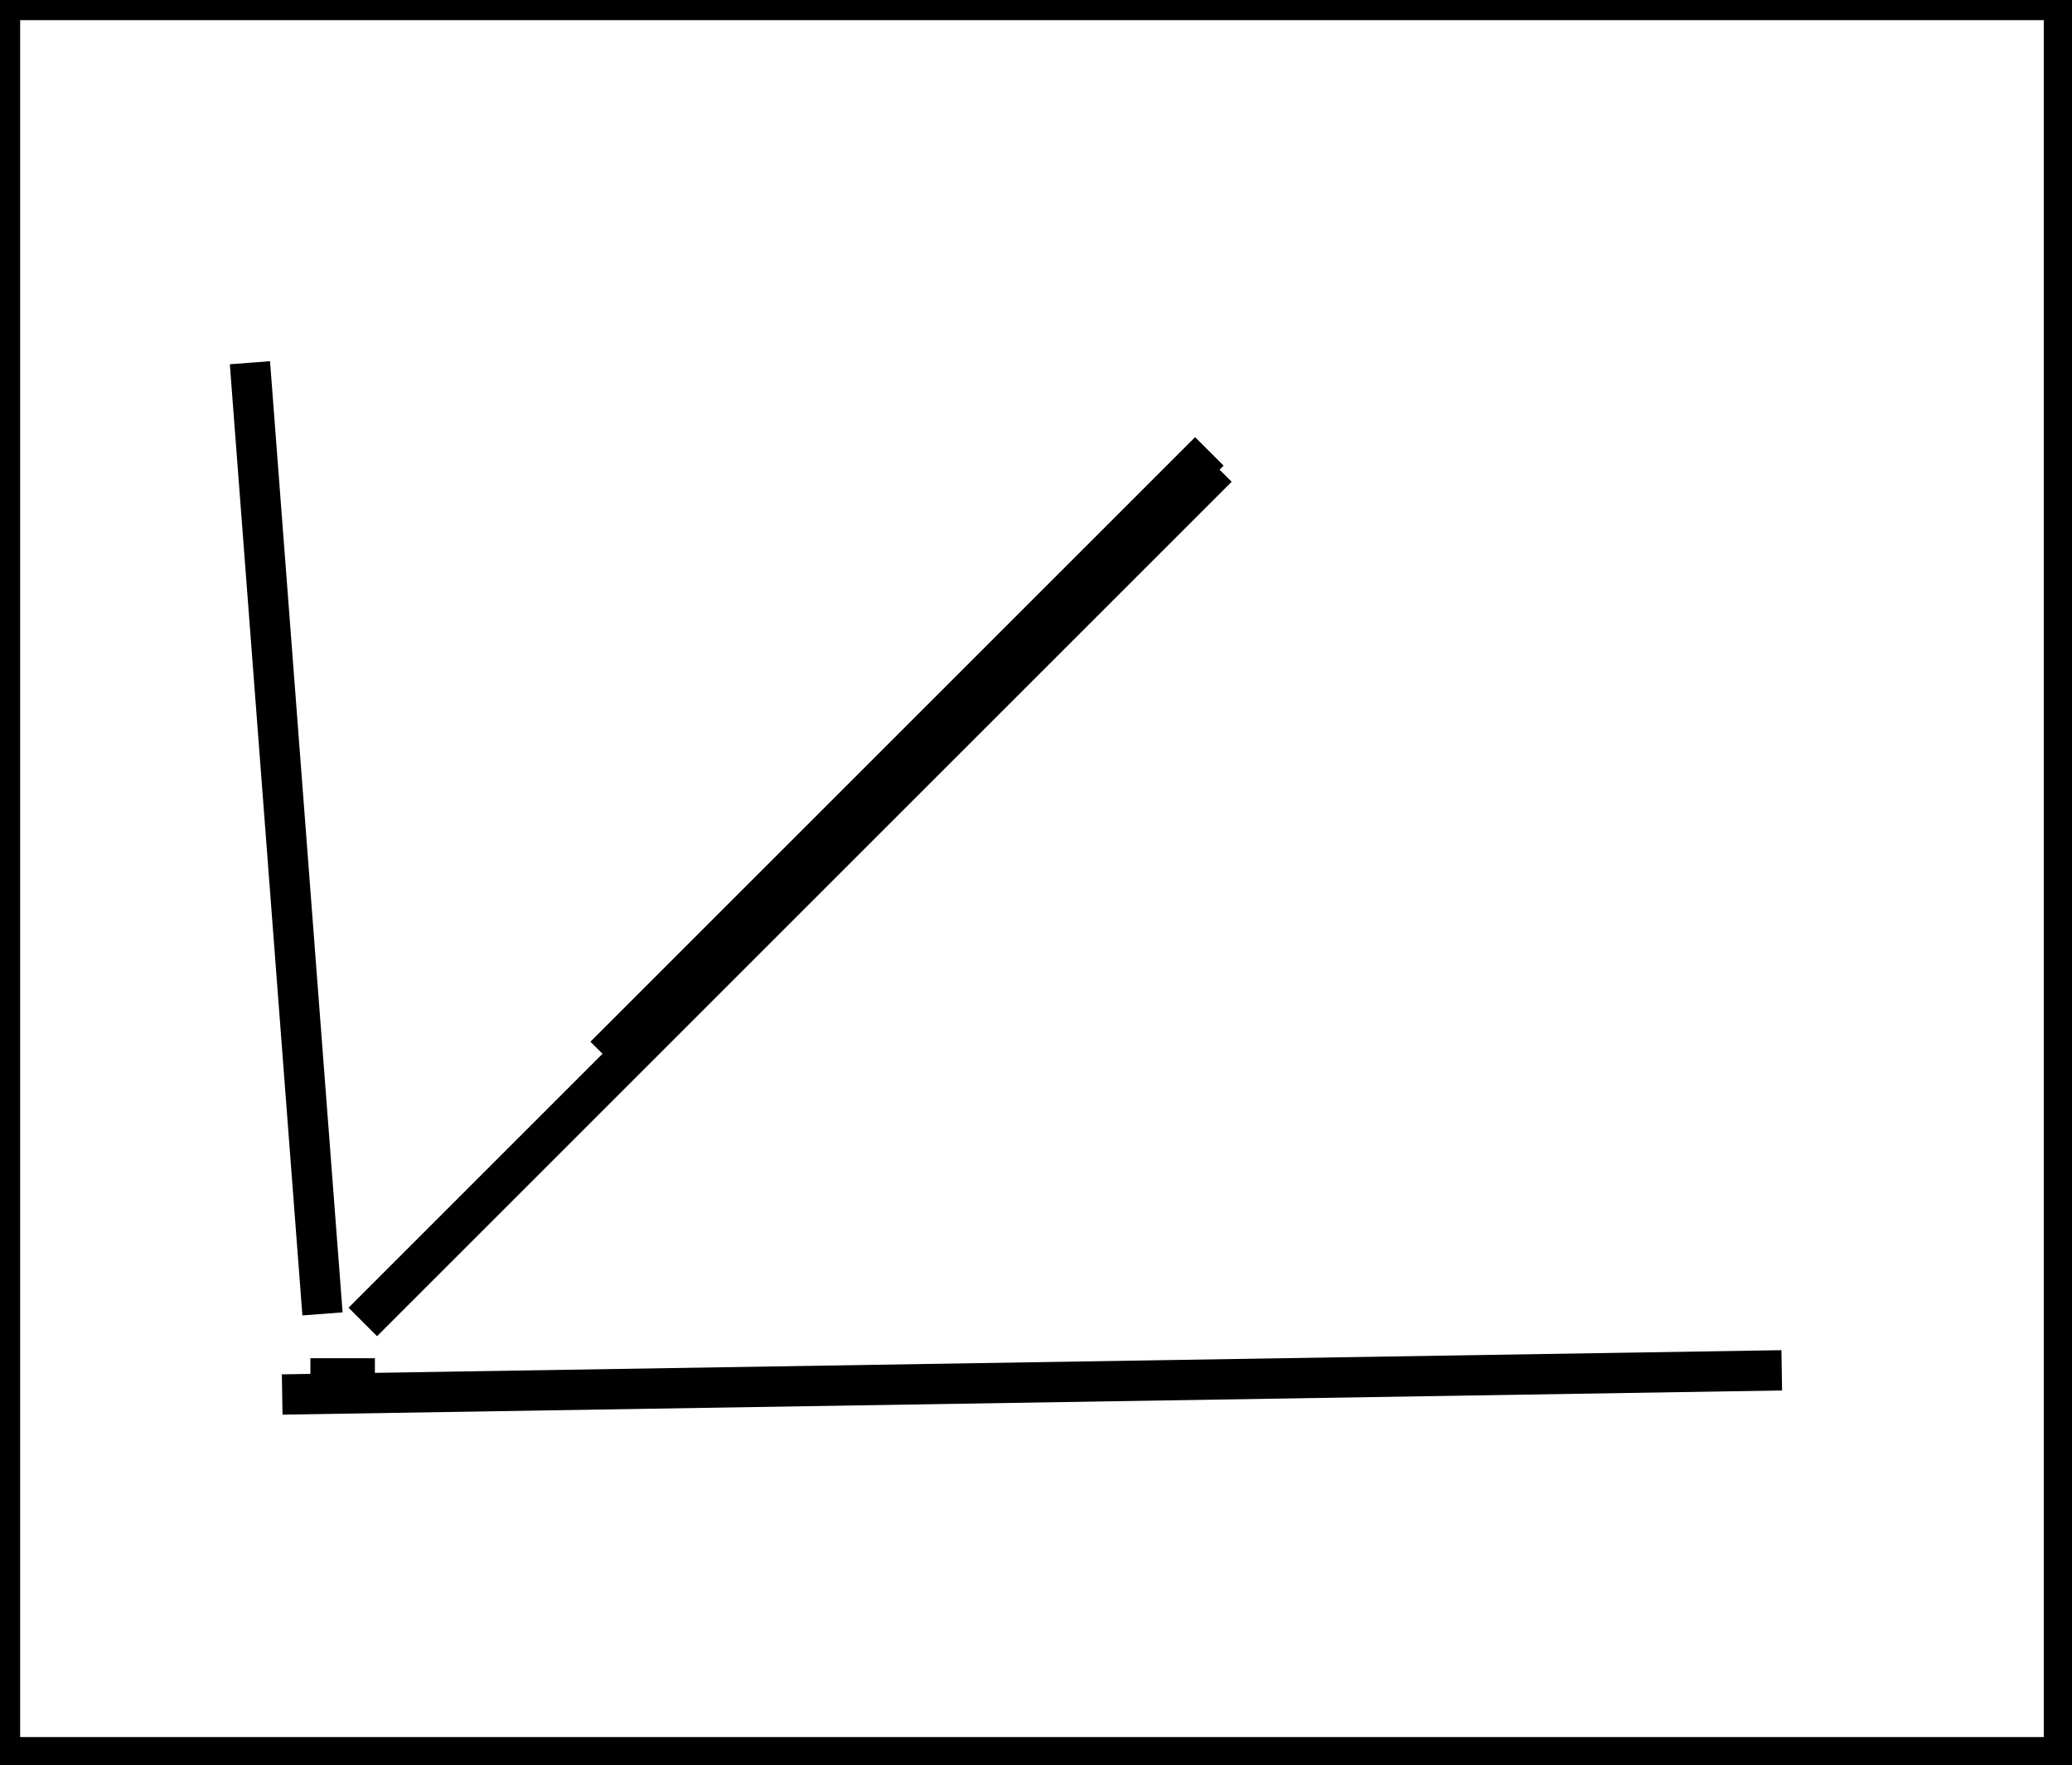 <?xml version="1.0" encoding="utf-8" ?>
<svg baseProfile="full" height="219" version="1.1" width="257" xmlns="http://www.w3.org/2000/svg" xmlns:ev="http://www.w3.org/2001/xml-events" xmlns:xlink="http://www.w3.org/1999/xlink"><defs /><rect fill="white" height="219" width="257" x="0" y="0" /><path d="M 35,173 L 221,170" fill="none" stroke="black" stroke-width="5" /><path d="M 45,164 L 151,58" fill="none" stroke="black" stroke-width="5" /><path d="M 75,131 L 150,56" fill="none" stroke="black" stroke-width="5" /><path d="M 31,45 L 40,163" fill="none" stroke="black" stroke-width="5" /><path d="M 41,171 L 41,172 L 44,172 L 44,171 Z" fill="none" stroke="black" stroke-width="5" /><path d="M 0,0 L 0,218 L 256,218 L 256,0 Z" fill="none" stroke="black" stroke-width="5" /></svg>